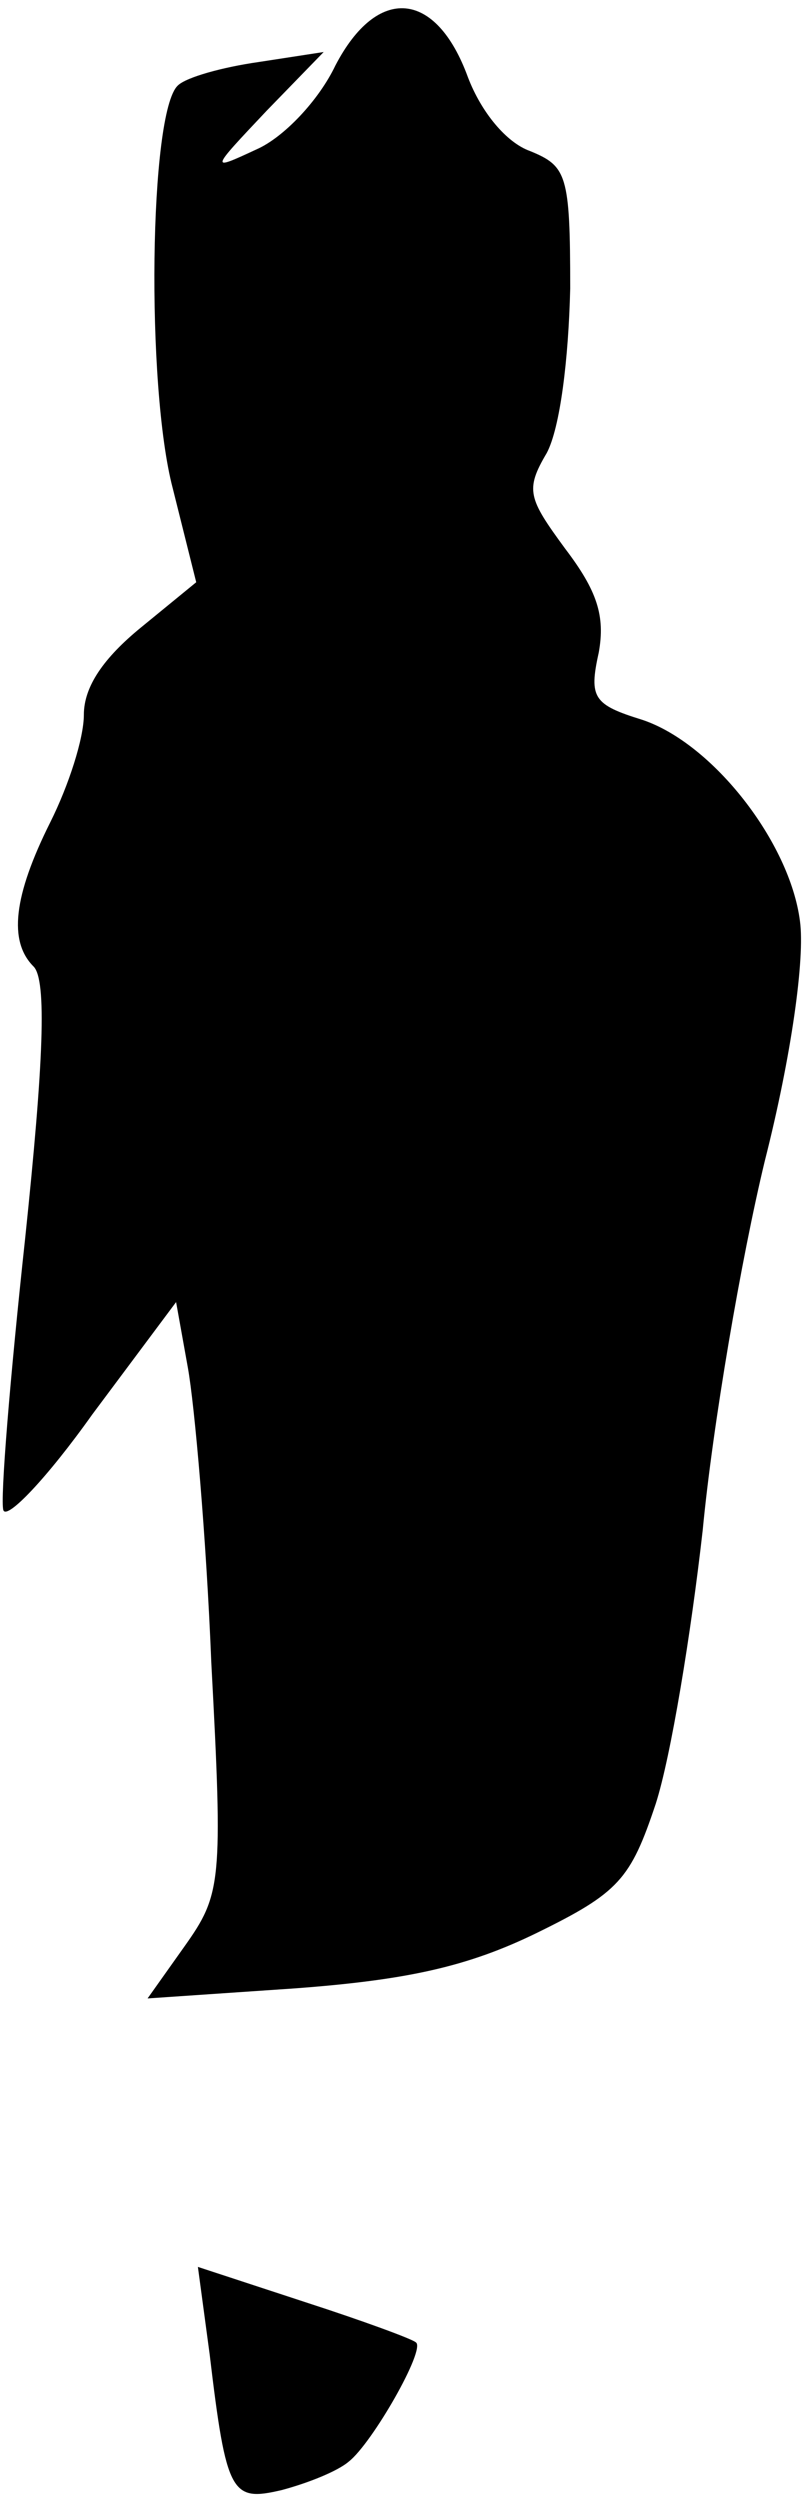 <?xml version="1.0" standalone="no"?>
<!DOCTYPE svg PUBLIC "-//W3C//DTD SVG 20010904//EN"
 "http://www.w3.org/TR/2001/REC-SVG-20010904/DTD/svg10.dtd">
<svg version="1.0" xmlns="http://www.w3.org/2000/svg"
 width="48pt" height="149pt" viewBox="0 0 48 149"
 preserveAspectRatio="xMidYMid meet">
<g transform="translate(0,149) scale(0.1,-0.1)"
fill="#000000" stroke="none">
<path fill="#000000" stroke="none" d="M200 1451 c-10 -21 -31 -43 -47 -50
-28 -13 -28 -13 6 23 l34 35 -39 -6 c-21 -3 -43 -9 -48 -14 -17 -16 -19 -179
-3 -240 l14 -56 -33 -27 c-22 -18 -34 -35 -34 -52 0 -14 -9 -42 -20 -64 -22
-44 -25 -71 -10 -86 8 -8 6 -57 -5 -162 -9 -83 -15 -156 -13 -162 2 -6 26 19
53 57 l50 67 7 -39 c4 -22 11 -101 14 -176 7 -131 6 -138 -16 -169 l-22 -31
88 6 c67 5 103 13 144 33 49 24 56 32 71 77 9 28 21 101 28 163 6 63 23 162
37 220 16 63 24 121 21 143 -6 47 -52 106 -94 120 -29 9 -32 13 -26 40 4 22
-1 37 -20 62 -22 30 -24 35 -11 57 8 15 13 56 14 98 0 68 -2 73 -24 82 -14 5
-29 23 -37 44 -19 52 -54 55 -79 7z"/>
<path fill="#000000" stroke="none" d="M125 87 c10 -84 13 -88 43 -81 15 4 33
11 40 17 14 11 46 67 40 71 -2 2 -32 13 -66 24 l-64 21 7 -52z"/>
</g>
</svg>
